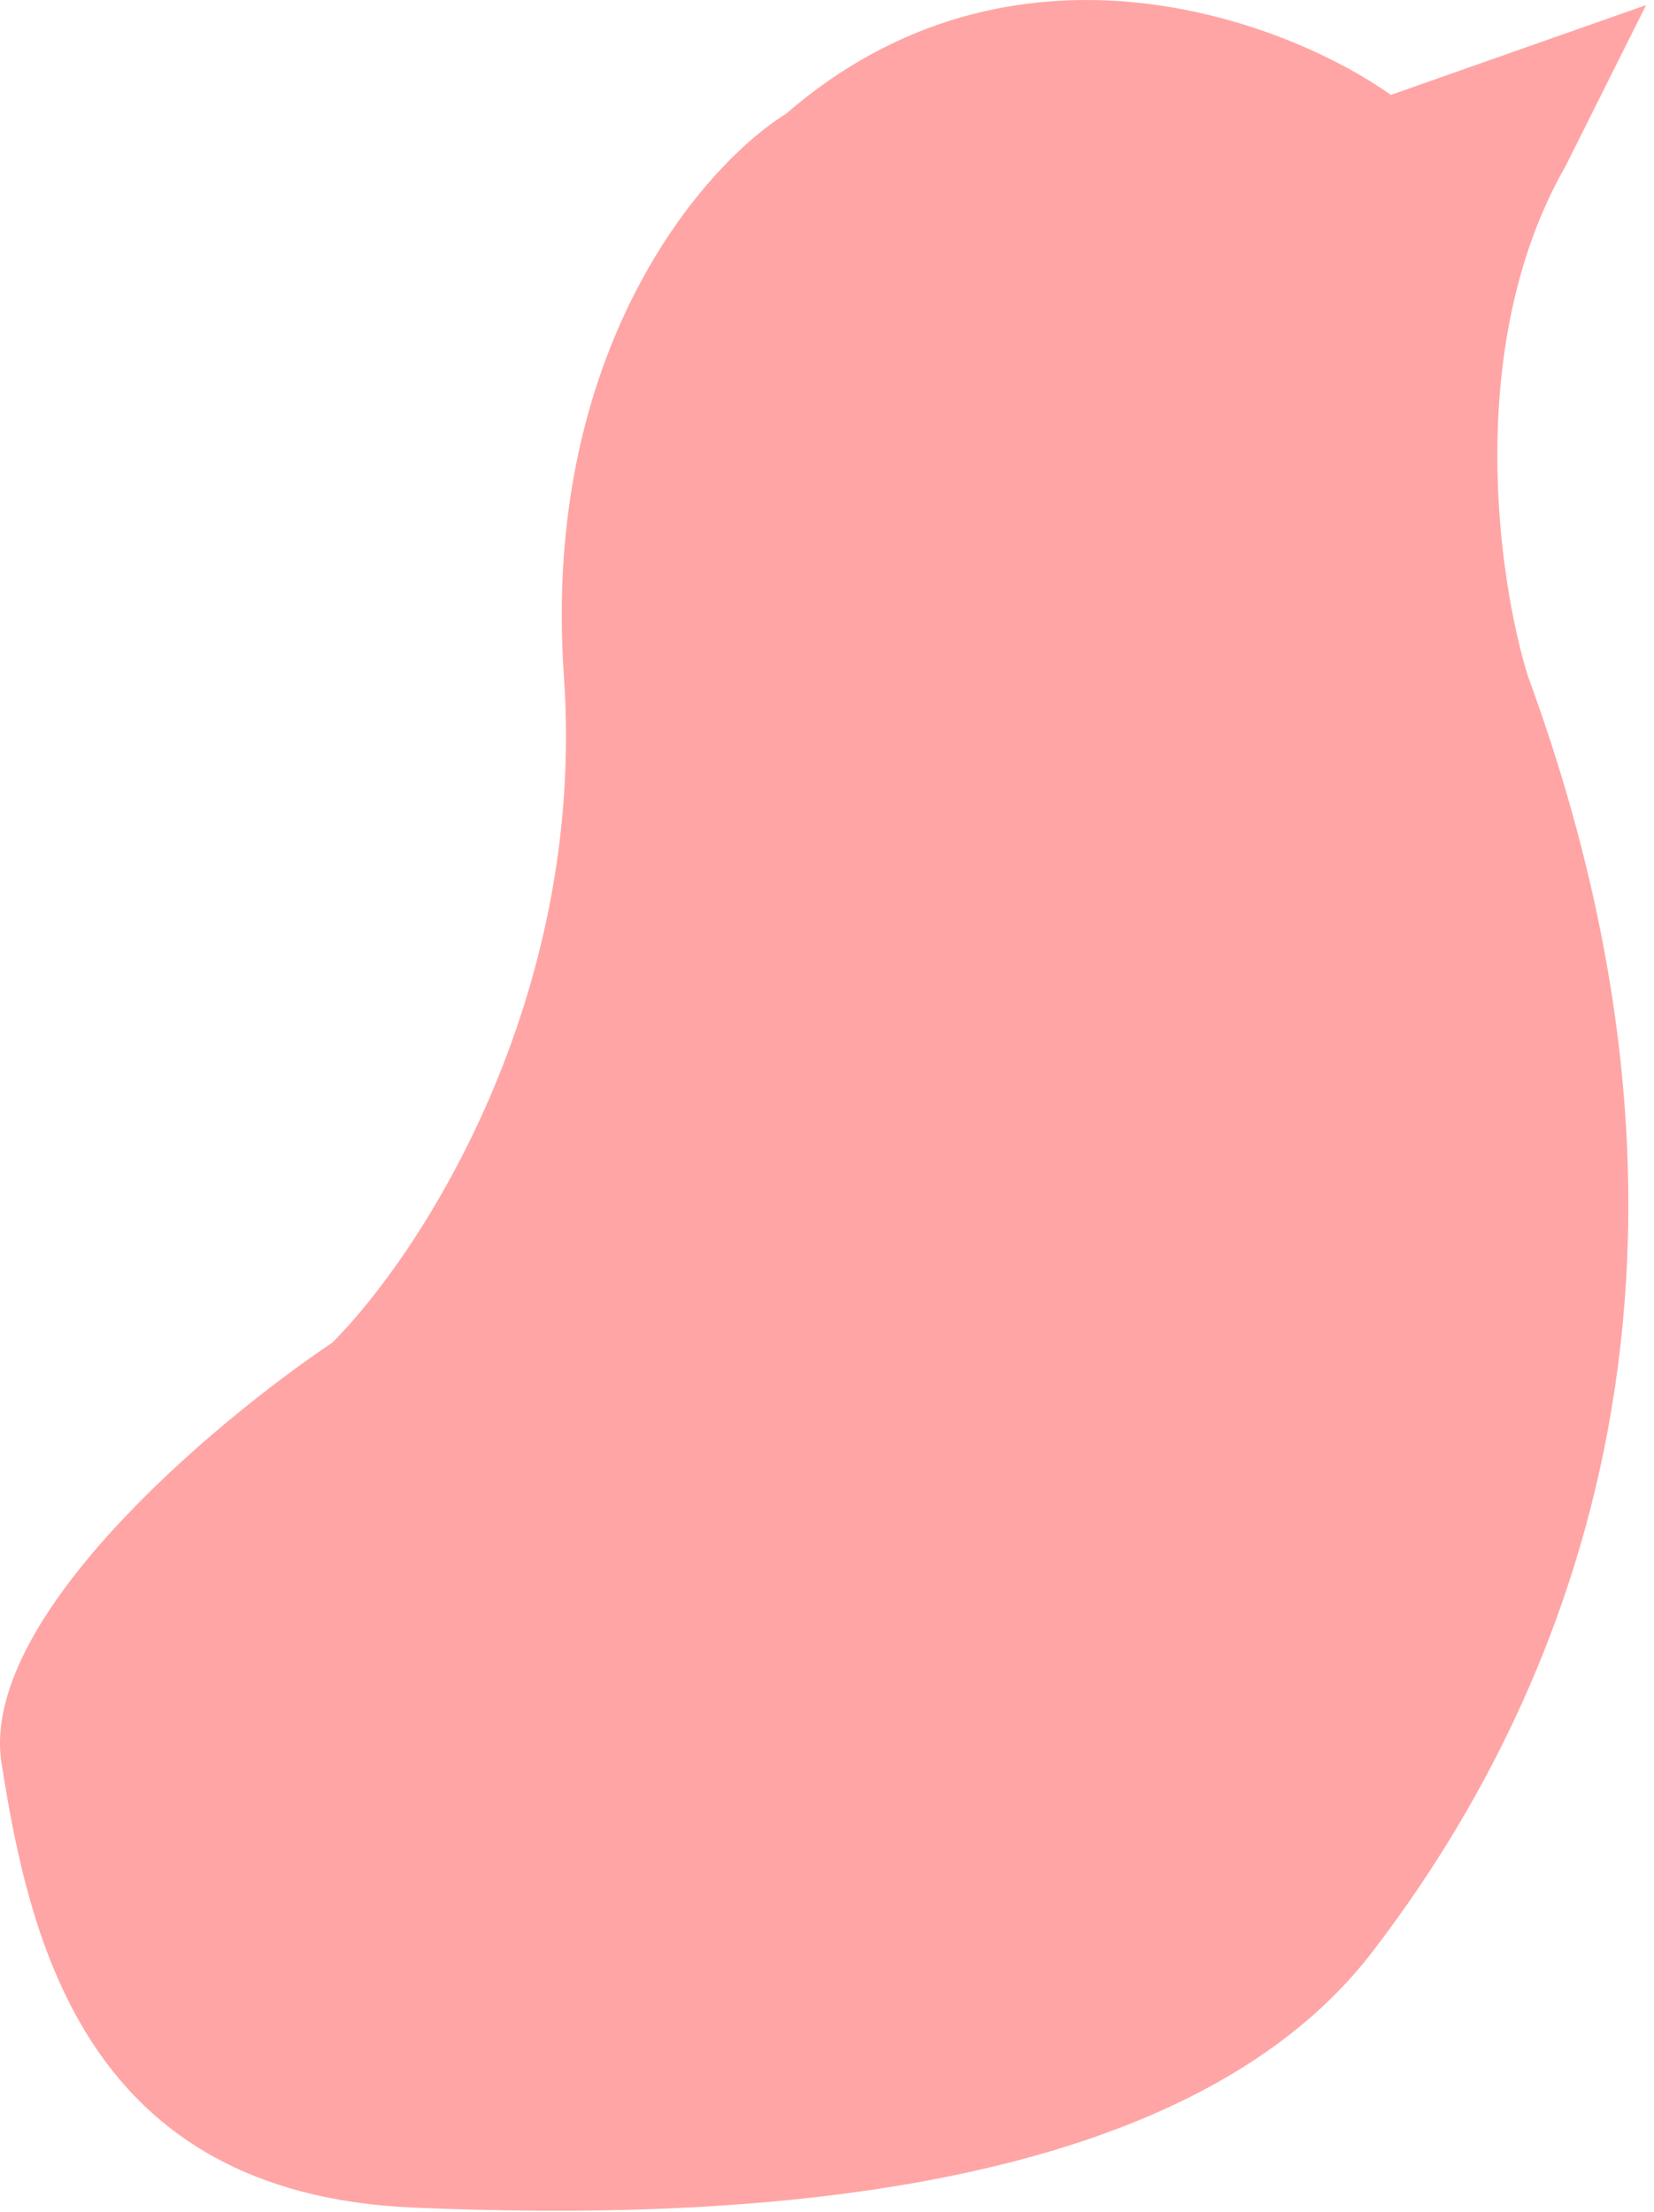 <svg width="175" height="234" viewBox="0 0 175 234" fill="none" xmlns="http://www.w3.org/2000/svg">
<path id="Vector 1" d="M59.663 71.538C57.263 37.139 74.329 17.538 83.163 12.039C107.163 -8.761 135.829 2.039 147.163 10.039L174.163 0.539L165.663 17.538C154.863 36.339 158.496 61.372 161.663 71.538C185.163 135.539 165.163 180.539 145.163 206.539C125.163 232.539 78.163 235.039 43.663 233.539C9.163 232.039 3.163 205.539 0.163 186.539C-2.237 171.339 22.496 150.539 35.163 142.039C44.329 132.872 62.063 105.939 59.663 71.538Z" fill="#FFA5A5"/>
</svg>

